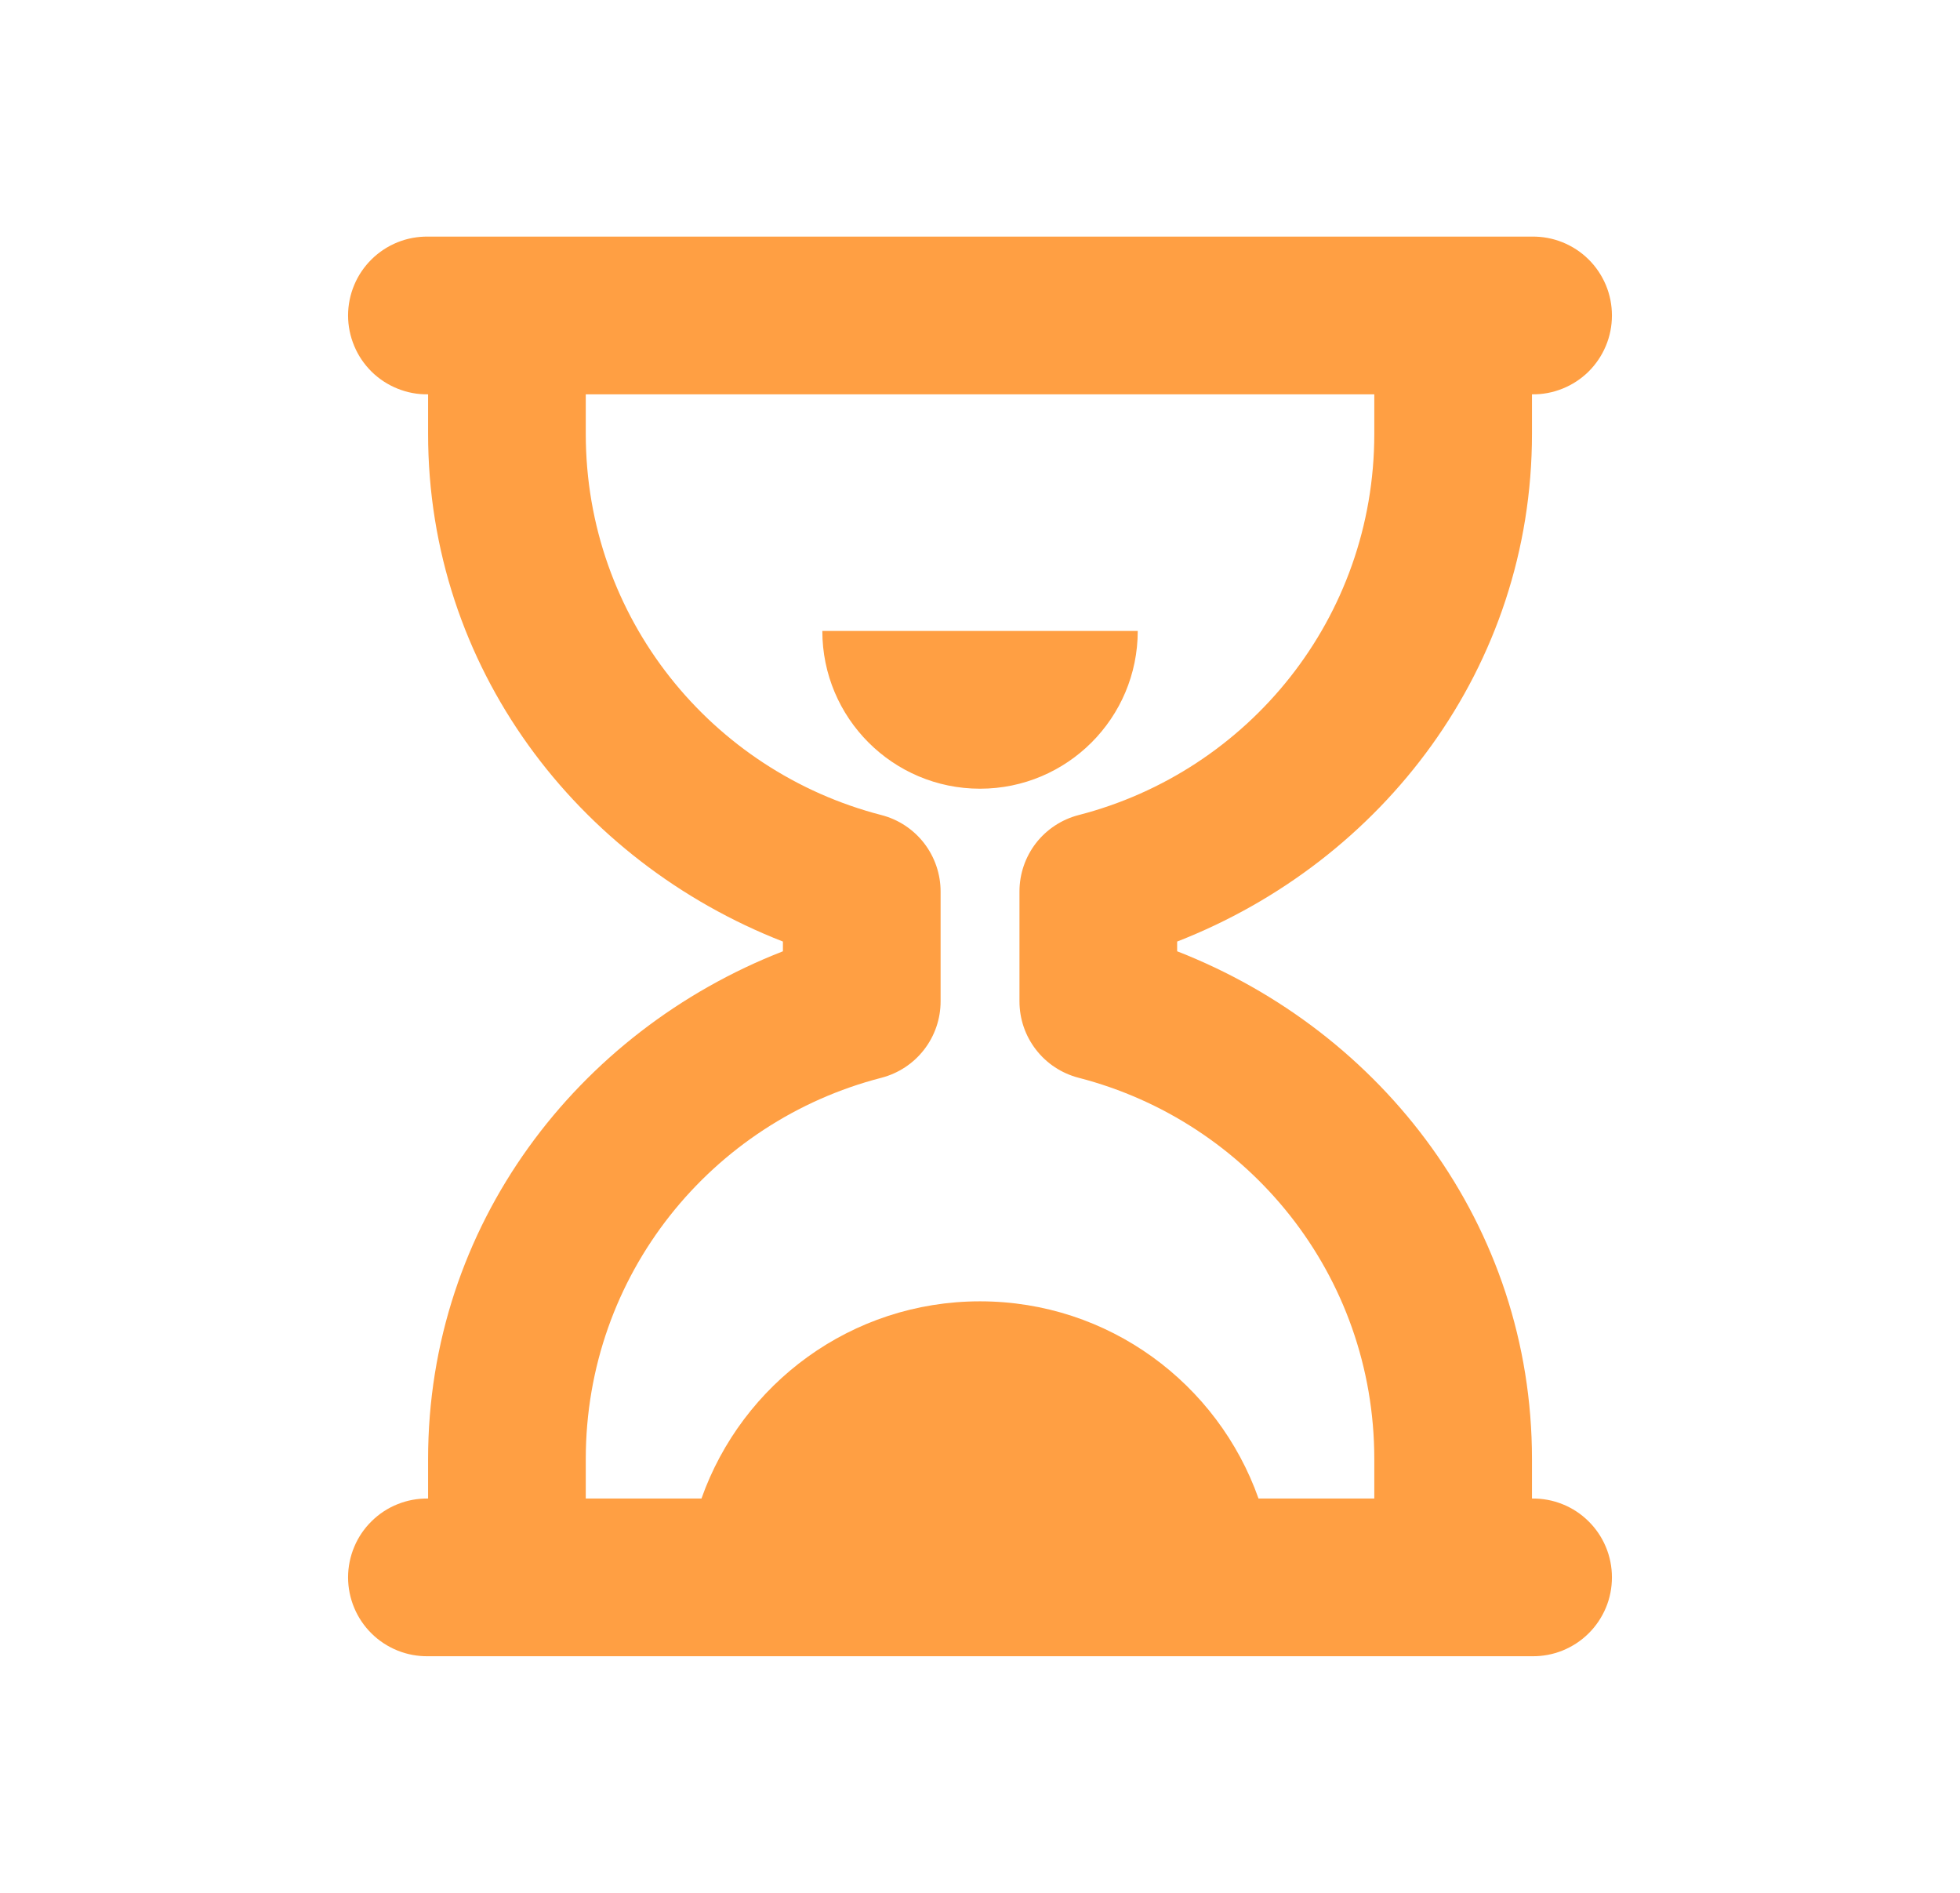 <svg width="29" height="28" viewBox="0 0 29 28" fill="none" xmlns="http://www.w3.org/2000/svg">
<path d="M6.334 3.5C6.179 3.498 6.026 3.526 5.882 3.584C5.739 3.642 5.608 3.727 5.498 3.836C5.388 3.944 5.3 4.074 5.241 4.216C5.181 4.359 5.15 4.512 5.15 4.667C5.15 4.821 5.181 4.974 5.241 5.117C5.3 5.26 5.388 5.389 5.498 5.498C5.608 5.606 5.739 5.692 5.882 5.749C6.026 5.807 6.179 5.836 6.334 5.833V6.417C6.334 9.87 8.539 12.74 11.584 13.928V14.072C8.539 15.259 6.334 18.13 6.334 21.583V22.167C6.179 22.165 6.026 22.193 5.882 22.251C5.739 22.308 5.608 22.394 5.498 22.503C5.388 22.611 5.3 22.74 5.241 22.883C5.181 23.026 5.15 23.179 5.15 23.333C5.15 23.488 5.181 23.641 5.241 23.784C5.3 23.926 5.388 24.056 5.498 24.164C5.608 24.273 5.739 24.358 5.882 24.416C6.026 24.474 6.179 24.502 6.334 24.5H7.5H21.5H22.667C22.822 24.502 22.975 24.474 23.119 24.416C23.262 24.358 23.393 24.273 23.503 24.164C23.613 24.056 23.7 23.926 23.76 23.784C23.82 23.641 23.85 23.488 23.85 23.333C23.85 23.179 23.82 23.026 23.76 22.883C23.7 22.74 23.613 22.611 23.503 22.503C23.393 22.394 23.262 22.308 23.119 22.251C22.975 22.193 22.822 22.165 22.667 22.167V21.583C22.667 18.13 20.462 15.26 17.417 14.072V13.928C20.462 12.741 22.667 9.87 22.667 6.417V5.833C22.822 5.836 22.975 5.807 23.119 5.749C23.262 5.692 23.393 5.606 23.503 5.498C23.613 5.389 23.7 5.26 23.76 5.117C23.82 4.974 23.85 4.821 23.85 4.667C23.85 4.512 23.82 4.359 23.76 4.216C23.7 4.074 23.613 3.944 23.503 3.836C23.393 3.727 23.262 3.642 23.119 3.584C22.975 3.526 22.822 3.498 22.667 3.5H21.5H7.5H6.334ZM8.667 5.833H20.334V6.417C20.334 9.144 18.471 11.41 15.959 12.057C15.708 12.122 15.487 12.268 15.328 12.472C15.17 12.677 15.084 12.928 15.084 13.187V14.812C15.084 15.071 15.169 15.322 15.328 15.527C15.486 15.732 15.708 15.878 15.959 15.943C18.472 16.591 20.334 18.855 20.334 21.583V22.167H18.621C18.02 20.468 16.404 19.25 14.5 19.25C12.596 19.25 10.98 20.468 10.379 22.167H8.667V21.583C8.667 18.855 10.529 16.59 13.042 15.943C13.292 15.878 13.514 15.732 13.672 15.528C13.831 15.323 13.917 15.072 13.917 14.813V13.188C13.917 12.929 13.831 12.678 13.673 12.473C13.514 12.268 13.293 12.122 13.042 12.057C10.529 11.409 8.667 9.144 8.667 6.417V5.833ZM12.167 9.333C12.167 10.622 13.212 11.667 14.5 11.667C15.789 11.667 16.834 10.622 16.834 9.333H12.167Z" fill="#FF9F43"/>
</svg>
